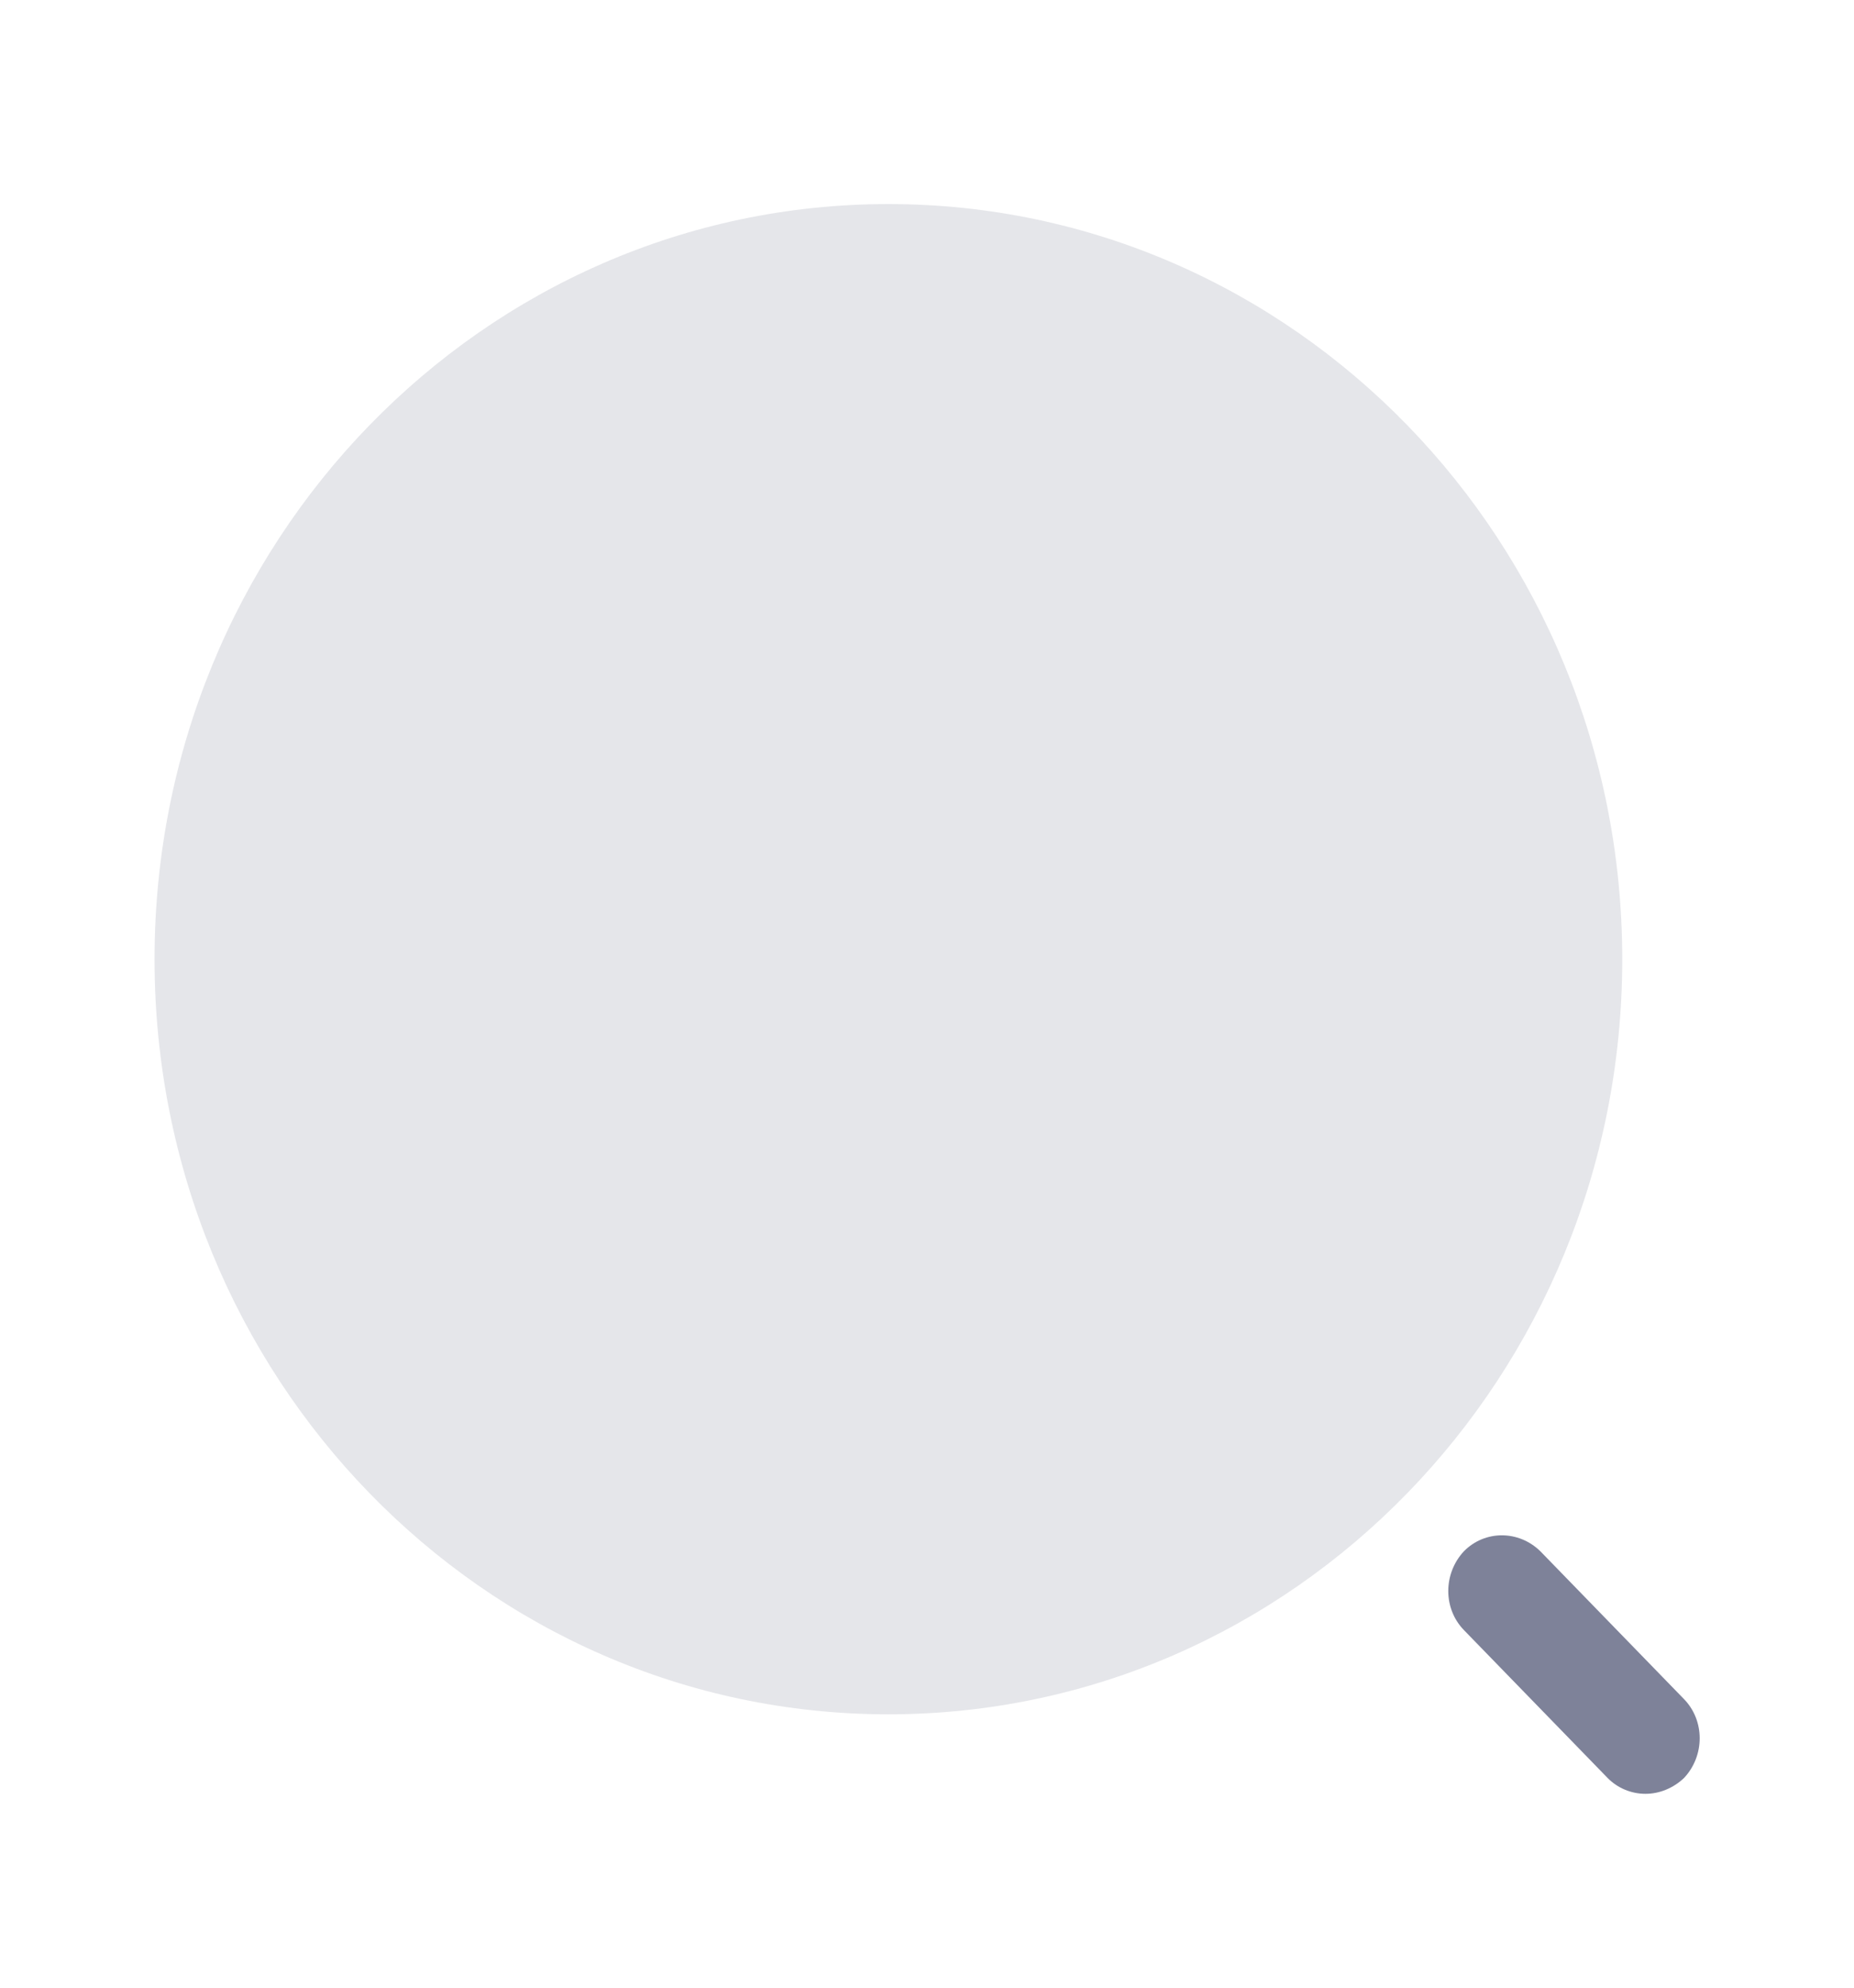 <svg width="14" height="15" viewBox="0 0 14 15" fill="none" xmlns="http://www.w3.org/2000/svg">
<path opacity="0.2" d="M6.708 12.937C9.769 12.937 12.25 10.386 12.25 7.239C12.25 4.091 9.769 1.54 6.708 1.54C3.648 1.54 1.167 4.091 1.167 7.239C1.167 10.386 3.648 12.937 6.708 12.937Z" fill="#7E8299"/>
<path d="M12.425 13.537C12.32 13.537 12.215 13.495 12.139 13.417L11.054 12.301C10.897 12.139 10.897 11.876 11.054 11.707C11.212 11.546 11.468 11.546 11.632 11.707L12.717 12.823C12.874 12.985 12.874 13.249 12.717 13.417C12.635 13.495 12.53 13.537 12.425 13.537Z" fill="#7E8299"/>
</svg>

